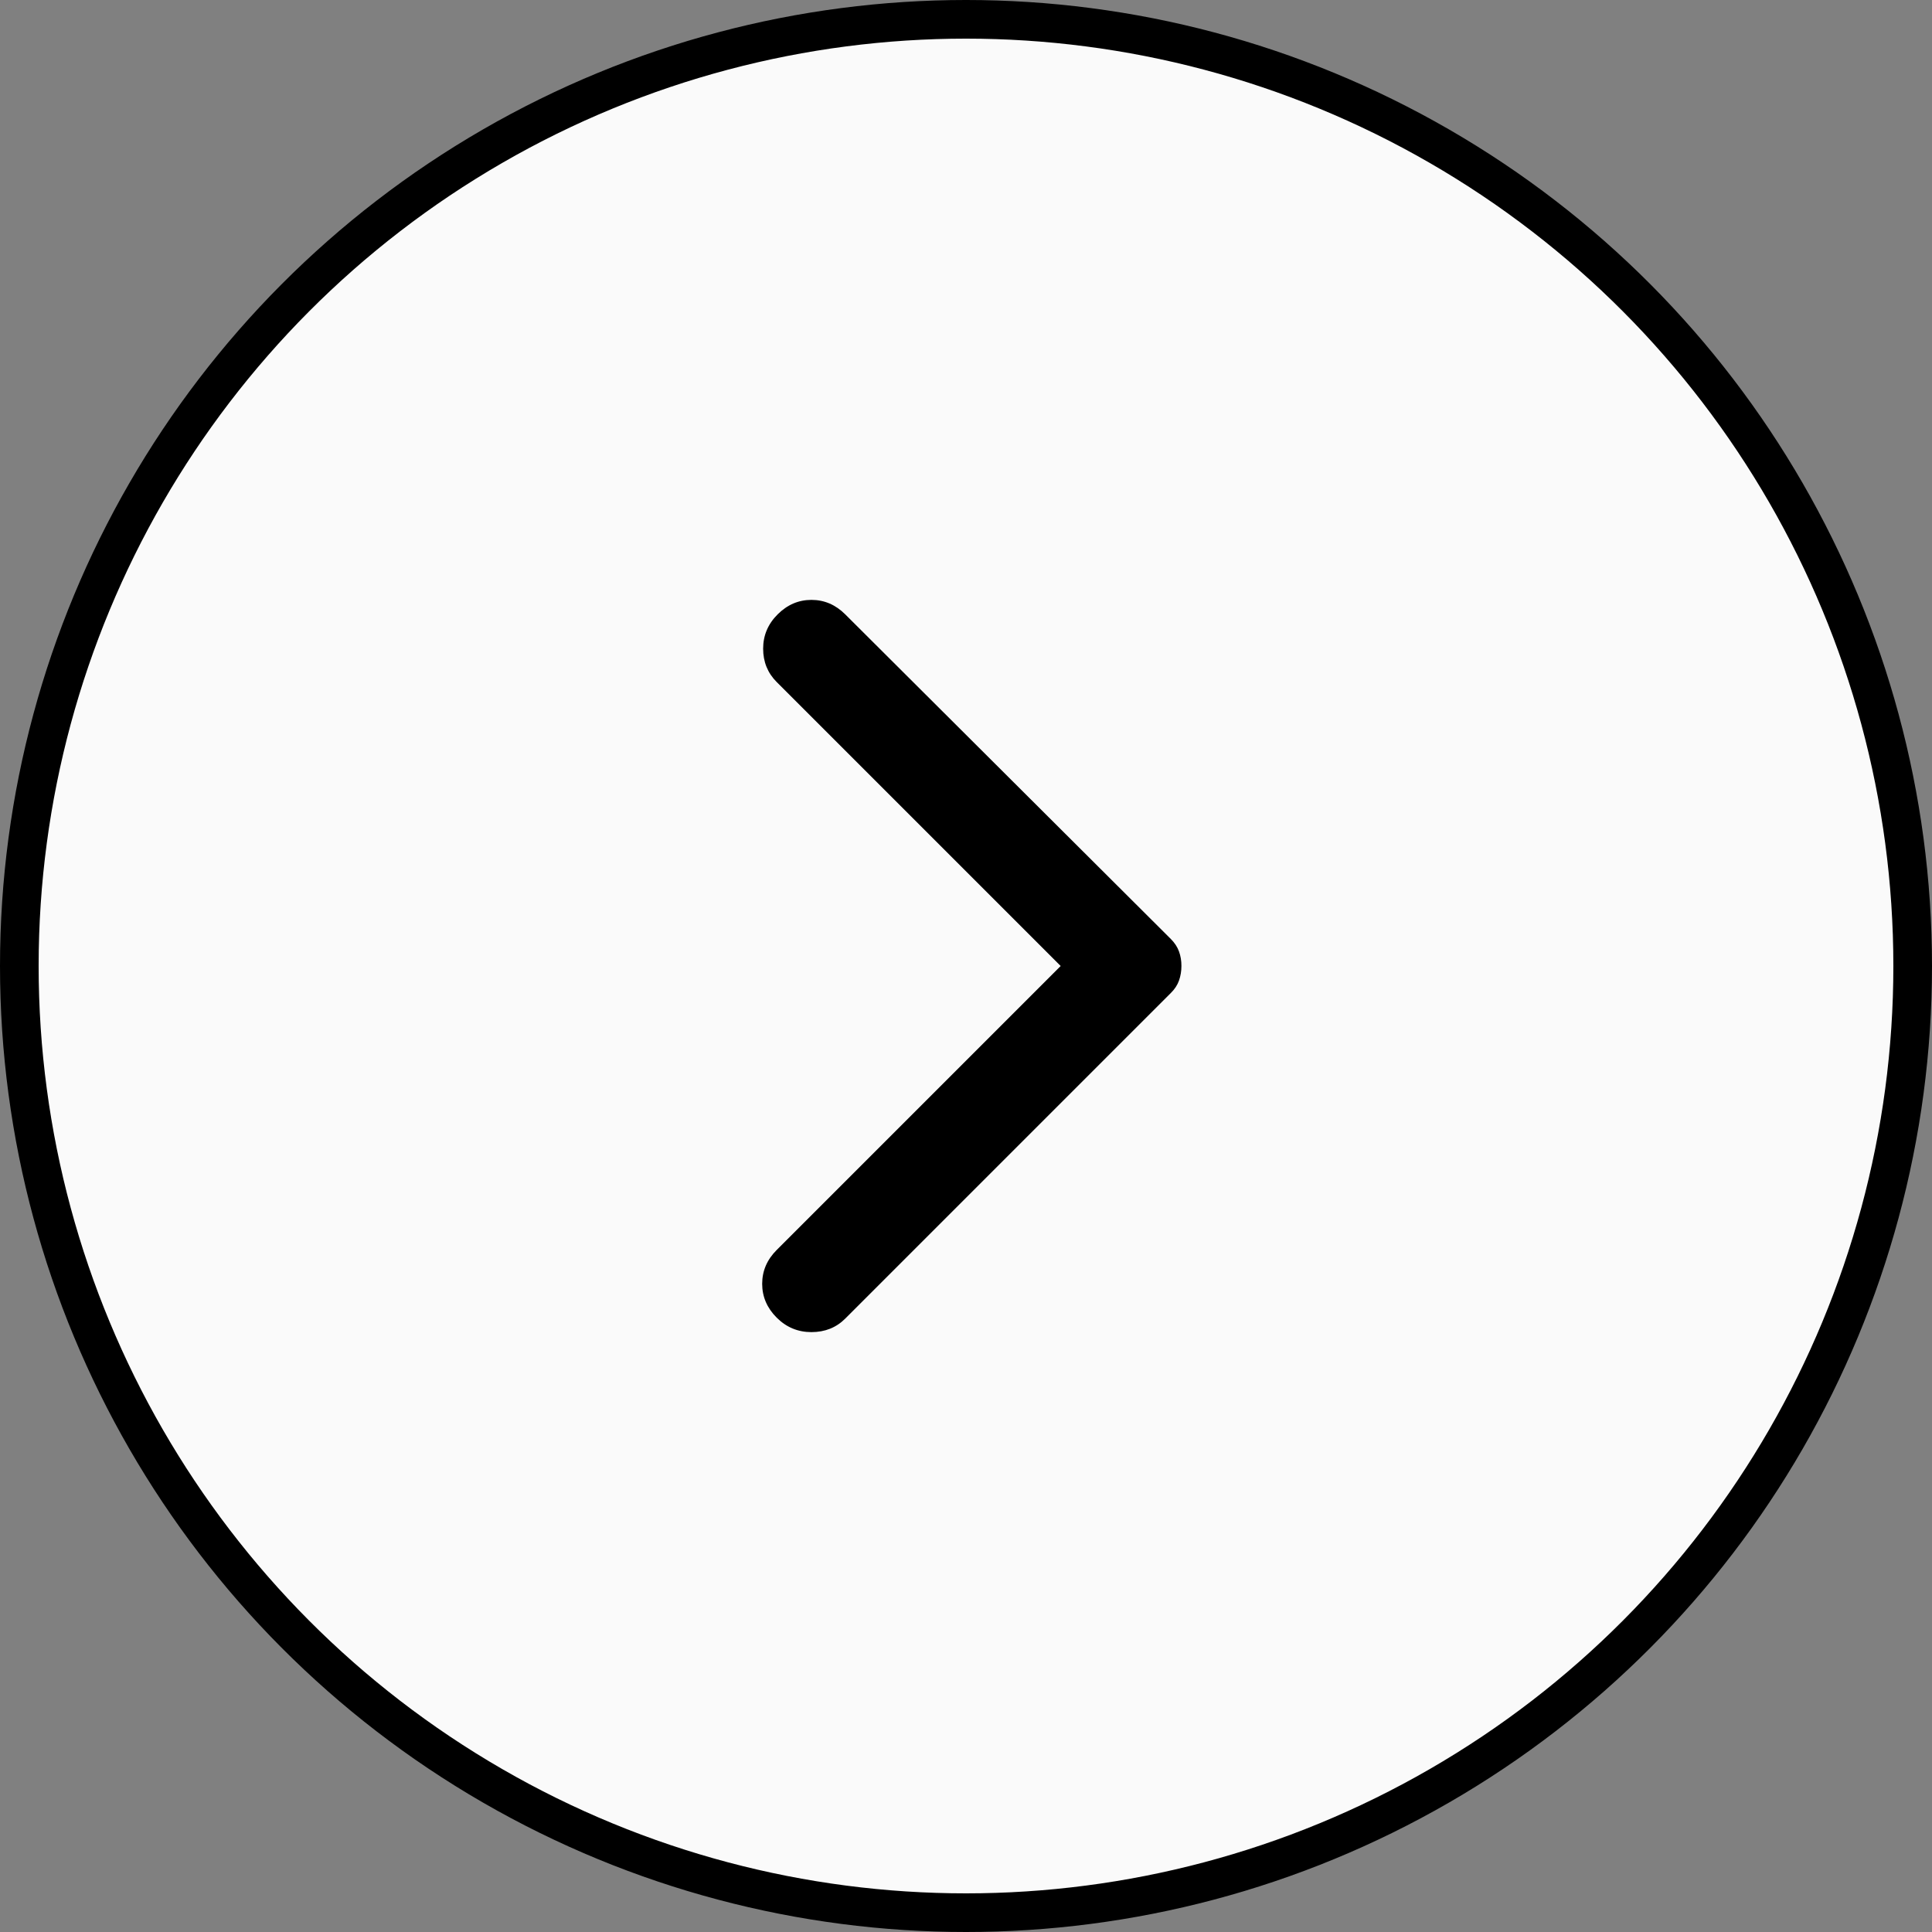 <svg width="50" height="50" viewBox="0 0 50 50" fill="none" xmlns="http://www.w3.org/2000/svg">
<rect x="0" y="0" width="50" height="50" fill="#808080" stroke="none"/>
<circle cx="25" cy="25" r="24.5" transform="rotate(-180 25 25)" fill="#FAFAFA" stroke="black"/>
<path d="M21.875 15.9L30.3 24.3C30.4 24.4 30.471 24.508 30.513 24.625C30.555 24.742 30.576 24.867 30.575 25C30.575 25.133 30.554 25.258 30.513 25.375C30.472 25.492 30.401 25.6 30.3 25.7L21.875 34.125C21.642 34.358 21.35 34.475 21 34.475C20.65 34.475 20.35 34.35 20.1 34.1C19.85 33.85 19.725 33.558 19.725 33.225C19.725 32.892 19.85 32.6 20.1 32.35L27.45 25L20.1 17.65C19.867 17.417 19.75 17.129 19.75 16.787C19.75 16.445 19.875 16.149 20.125 15.9C20.375 15.65 20.667 15.525 21 15.525C21.333 15.525 21.625 15.65 21.875 15.9Z" fill="black"/>
</svg>
